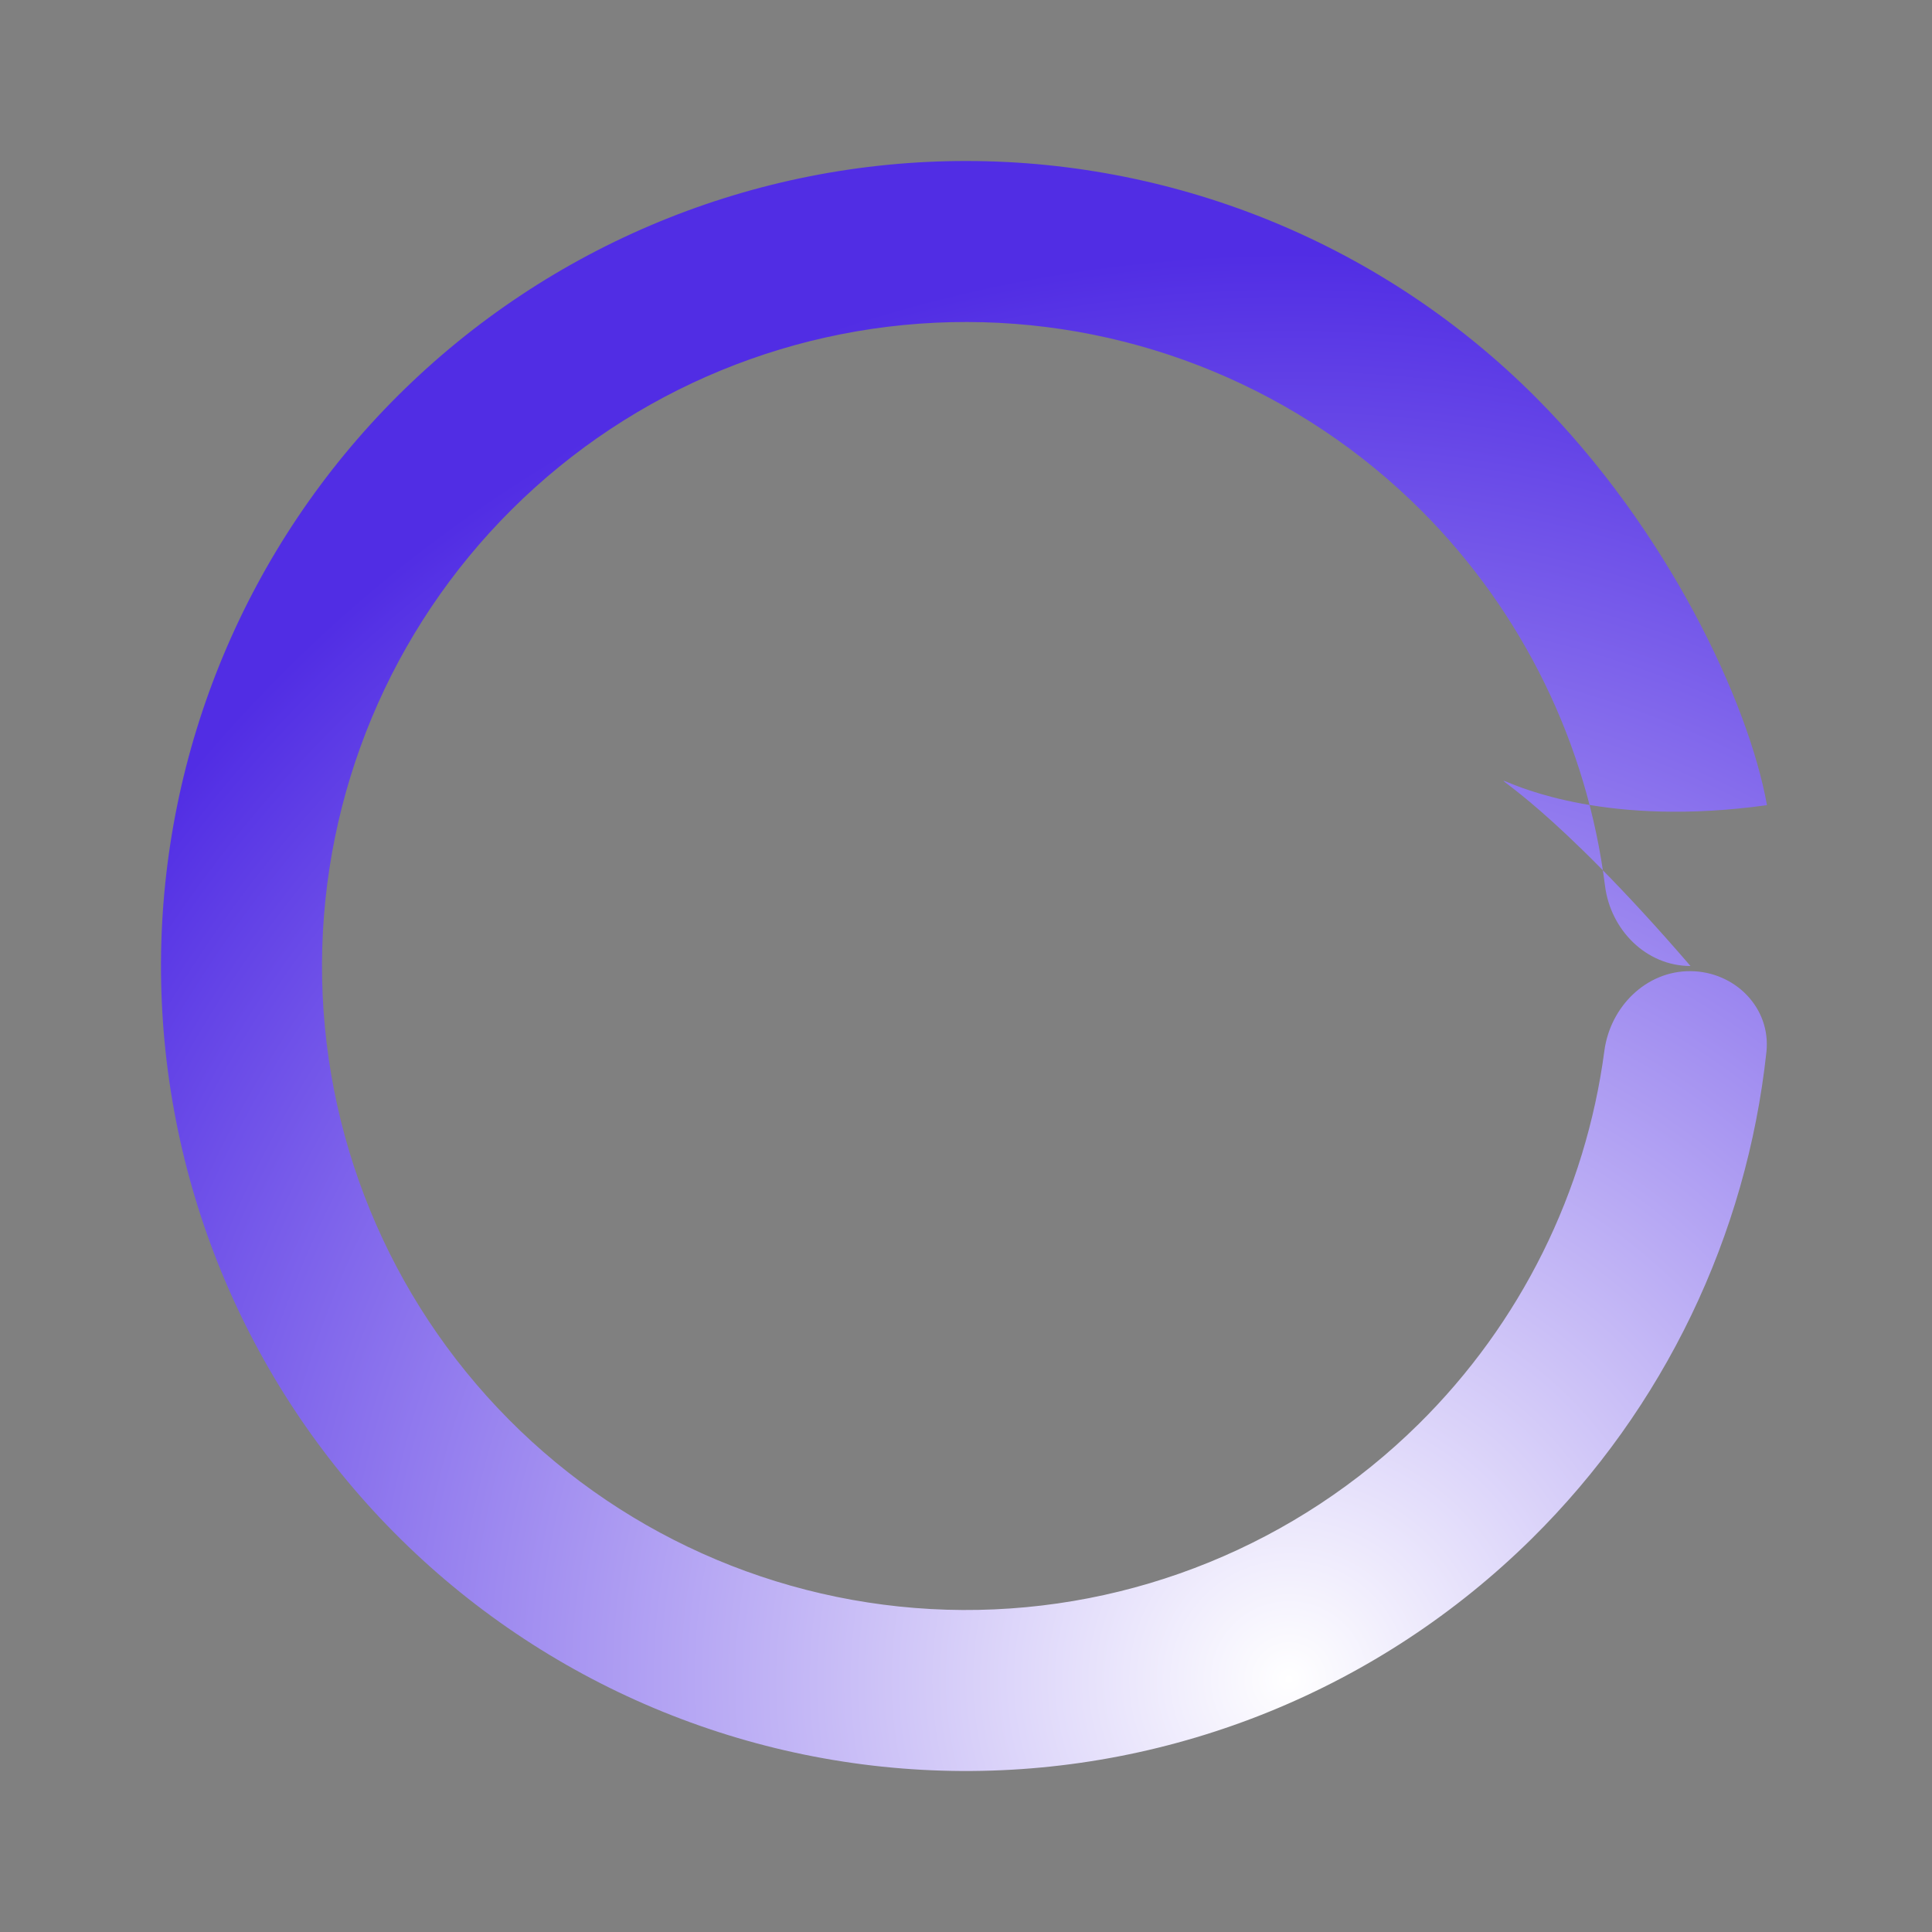  <svg width="24" height="24" viewBox="0 0 24 24" fill="none" xmlns="http://www.w3.org/2000/svg">
<rect x="0" y="0" width="24" height="24" fill="#808080" stroke="none"/>
<g id="Loading">
<path id="Ellipse 4" d="M21 12C17.552 8 18.005 10.551 21.95 10.002C21.721 8.719 20.712
6.573 19.077 4.935C17.206 3.06 14.667 2.005 12.018 2C9.369 1.995 6.826
3.042 4.948 4.91C3.07 6.778 2.01 9.315 2 11.964C1.991 14.613 3.033
17.158 4.897 19.039C6.762 20.921 9.297 21.986 11.946 22C14.595 22.014 17.142
20.977 19.027 19.115C20.673 17.489 21.697 15.35 21.943 13.069C22.002 12.52 21.552
12.068 21 12.064C20.448 12.06 20.003 12.507 19.93 13.054C19.698 14.804 18.891
16.439 17.621 17.692C16.113 19.181 14.076 20.011 11.957 20C9.838 19.988 7.81
19.137 6.318 17.631C4.826 16.126 3.992 14.091 4 11.971C4.008 9.852 4.856
 7.822 6.358 6.328C7.861 4.833 9.895 3.996 12.014 4C14.134 4.004 16.165
 4.848 17.662 6.348C18.922 7.611 19.718 9.251 19.938 11.003C20.006 11.55
 20.448 12 21 12Z" fill="url(#paint0_angular_4_66)"/>
</g>
<defs>
<radialGradient id="paint0_angular_4_66" cx="0" cy="1" r="2" gradientUnits="userSpaceOnUse"
                gradientTransform="translate(16 12) scale(8.833)">
<stop stop-color="white" stop-opacity="1"/>
<stop offset="1" stop-color="#512DE4"/>
</radialGradient>
</defs>
</svg>
